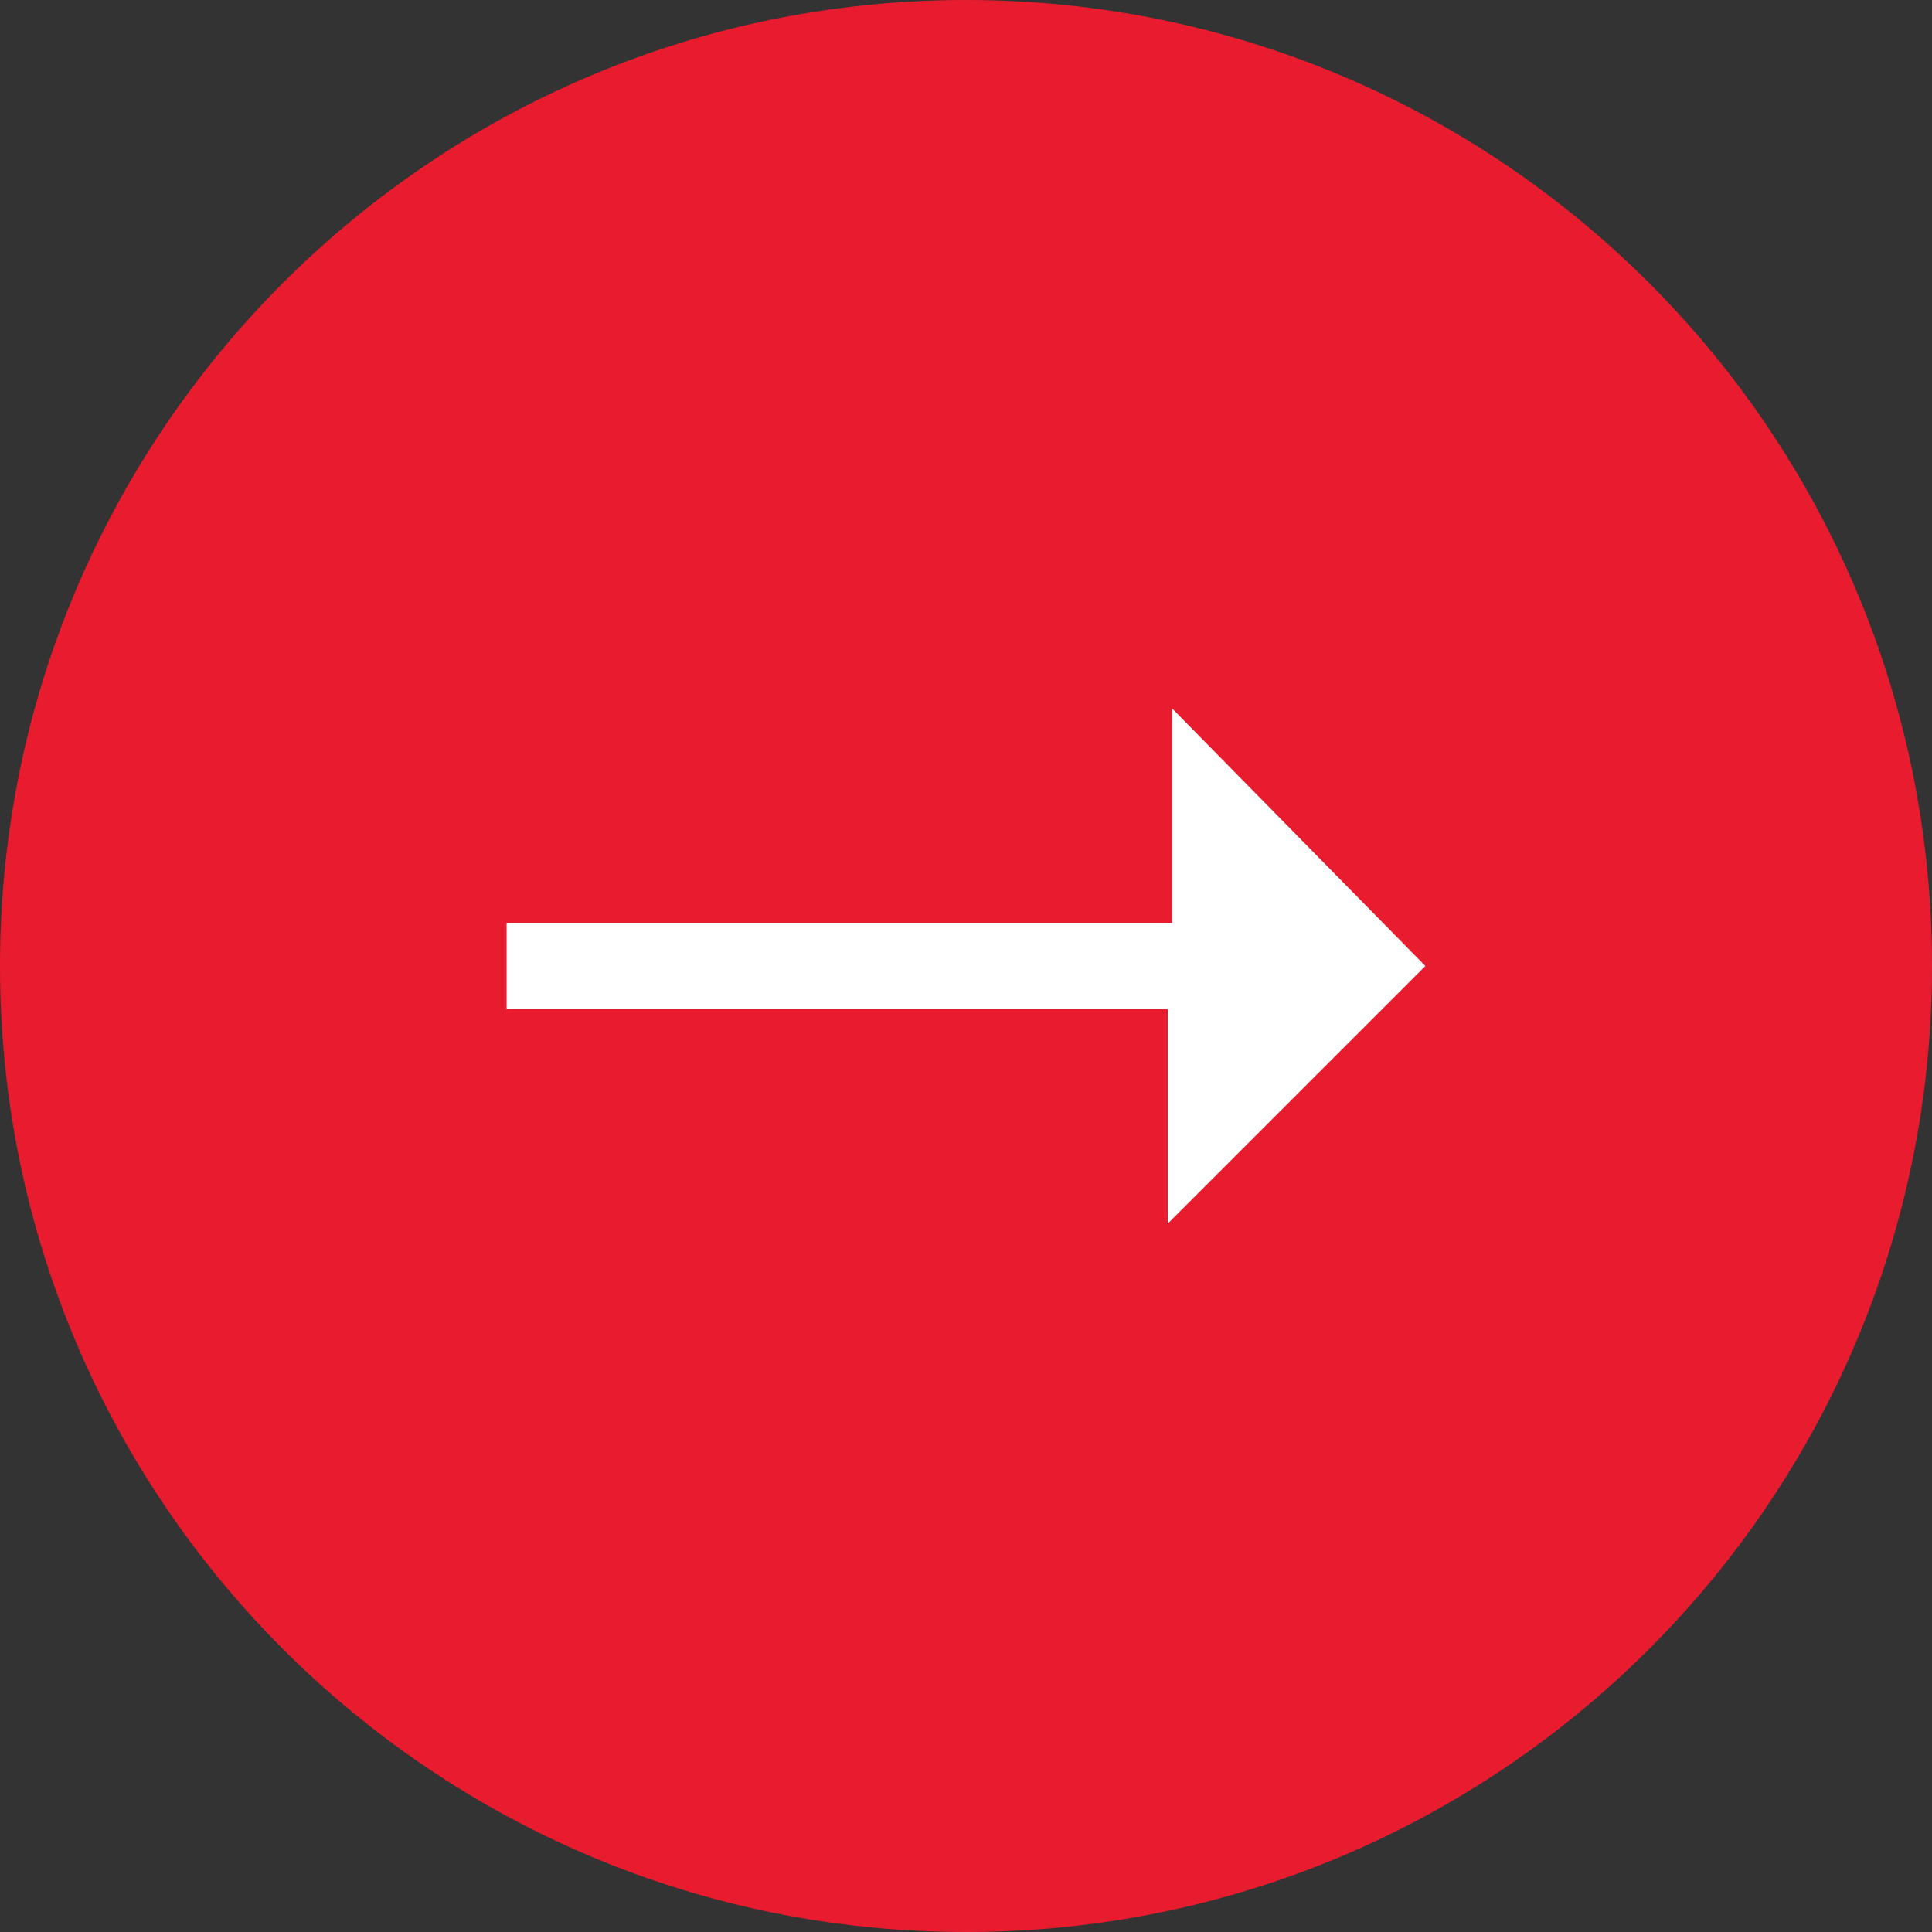 <svg viewBox="0 0 30 30" fill="none" xmlns="http://www.w3.org/2000/svg">
<rect x="0" y="0" width="30" height="30" fill="#333333" stroke="none"/>
<path d="M0 15C0 6.716 6.716 0 15 0C23.284 0 30 6.716 30 15C30 23.284 23.284 30 15 30C6.716 30 0 23.284 0 15Z" fill="#E91B2F"/>
<path fill-rule="evenodd" clip-rule="evenodd" d="M22.133 15L18.133 19V15.667H7.867V14.333H18.2V11L22.133 15Z" fill="white"/>
</svg>
